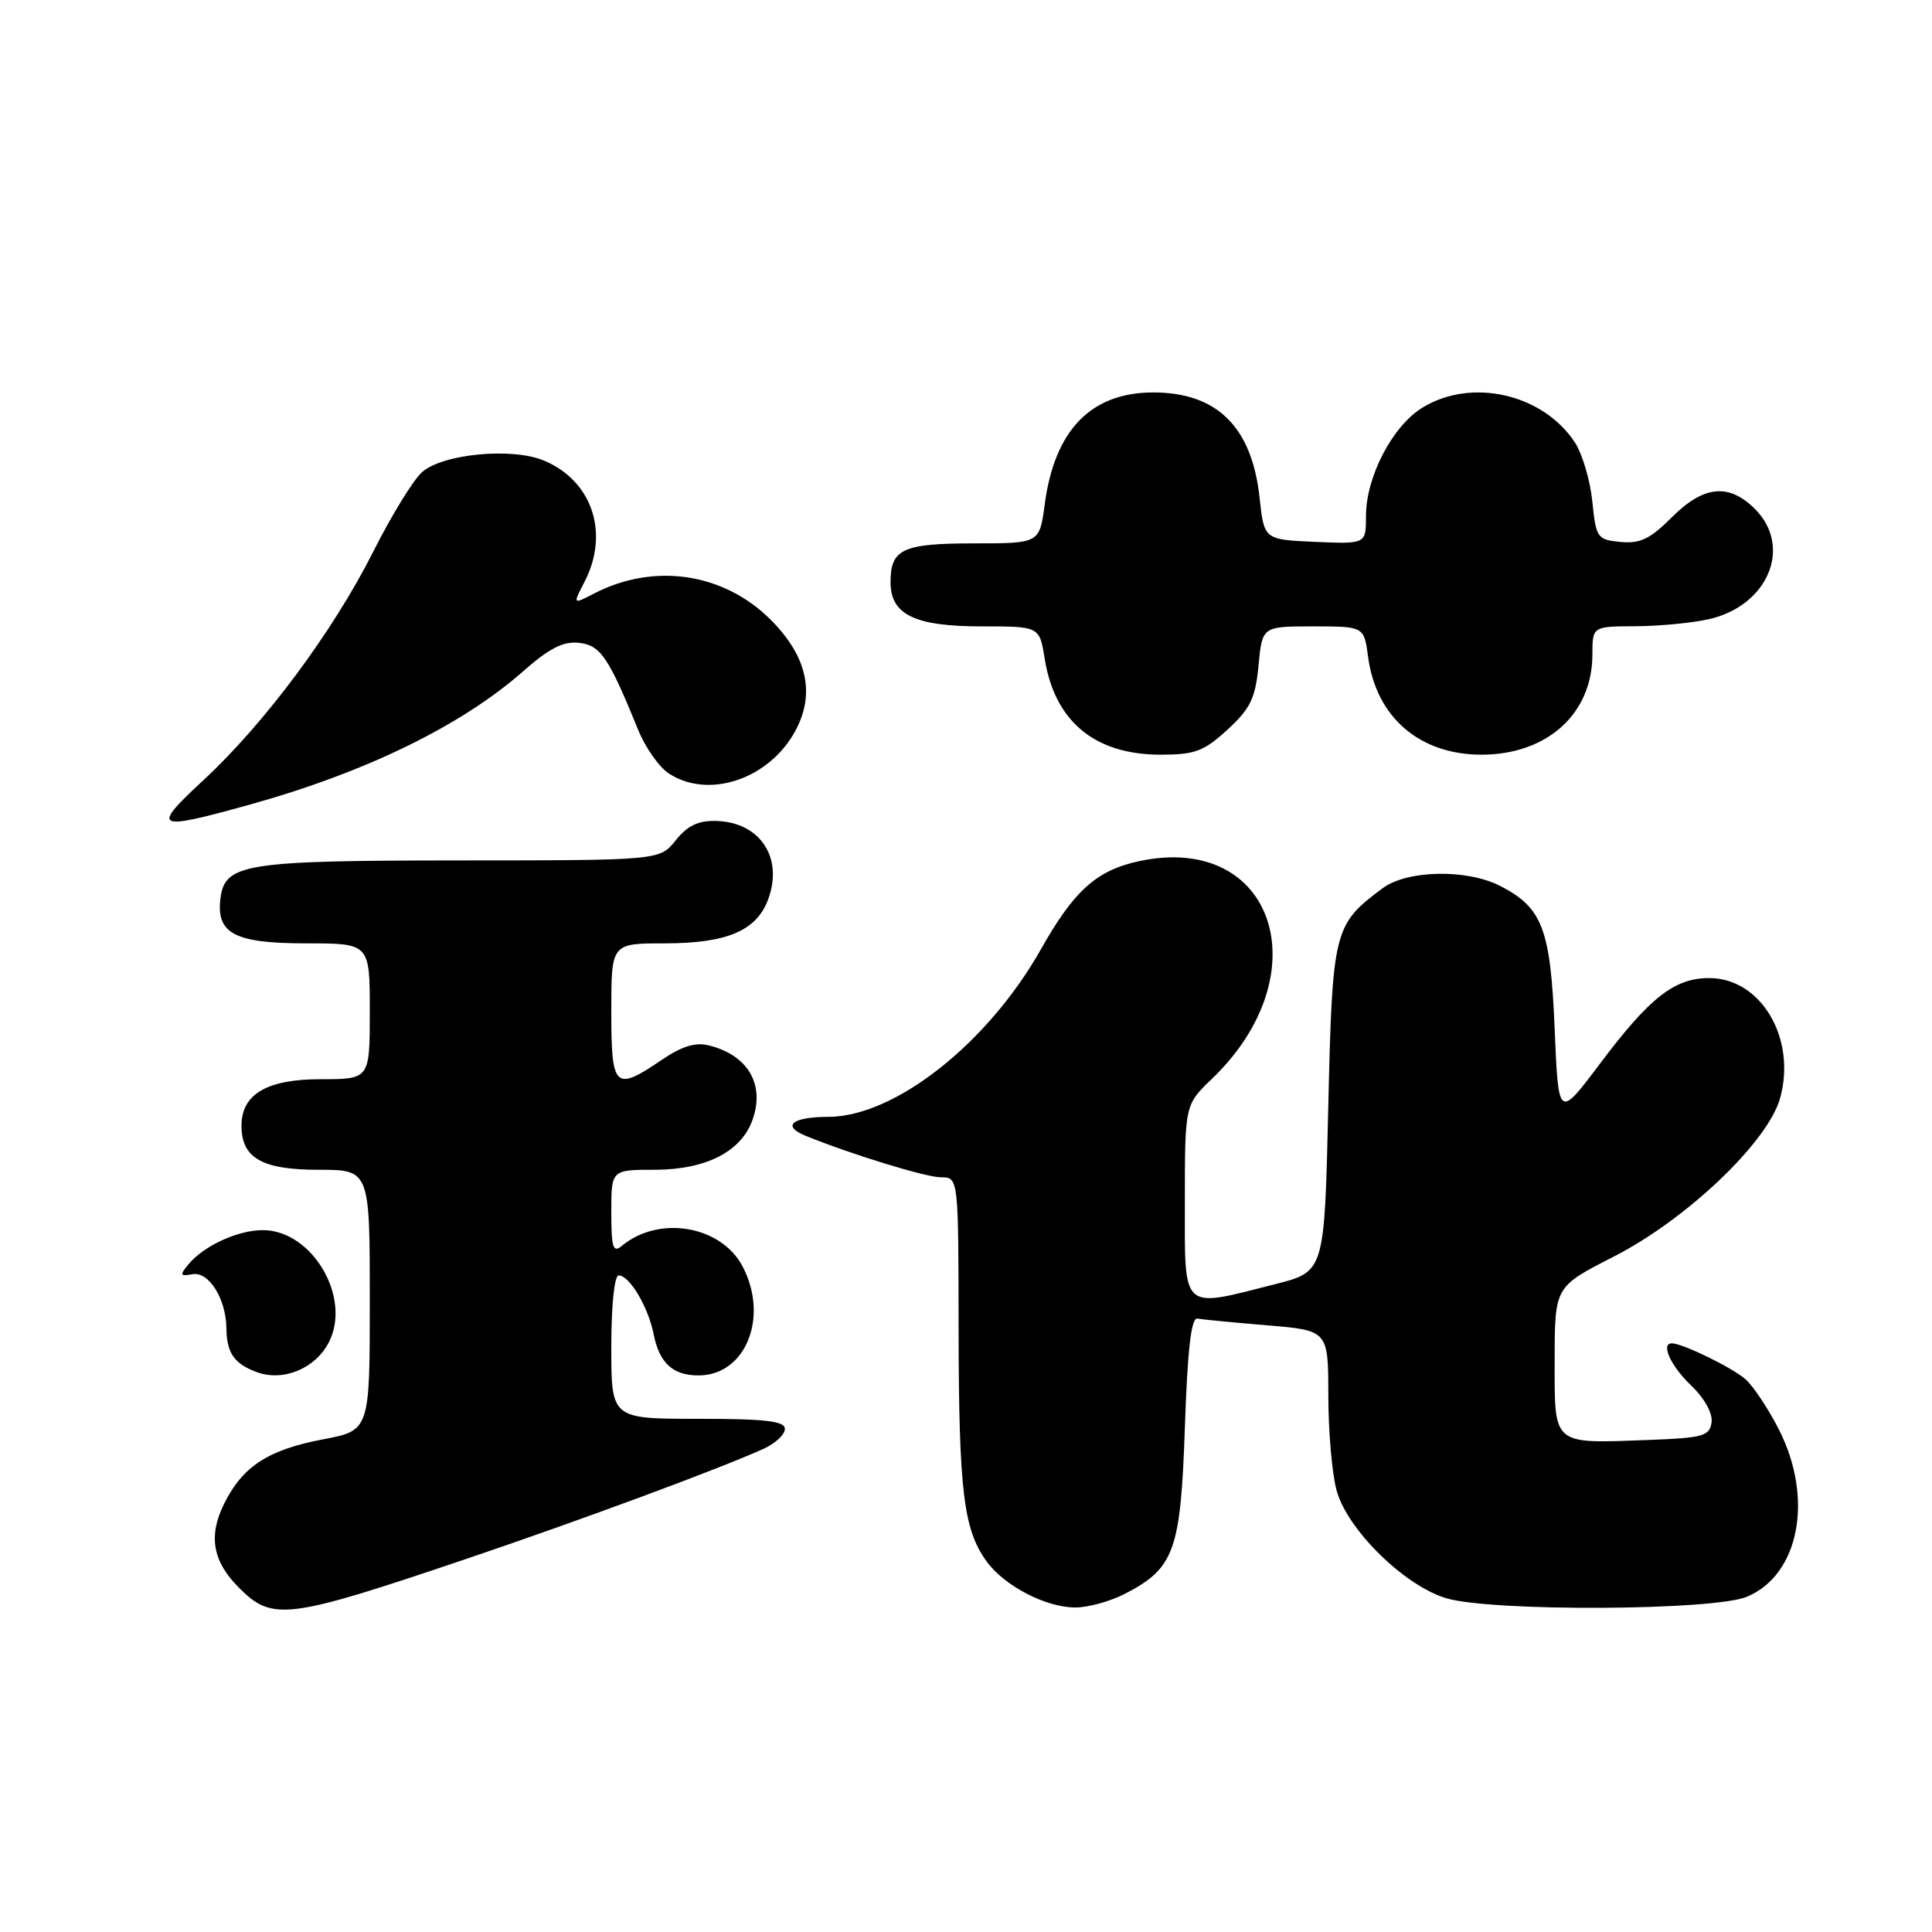 <?xml version="1.0" encoding="UTF-8" standalone="no"?>
<!DOCTYPE svg PUBLIC "-//W3C//DTD SVG 1.1//EN" "http://www.w3.org/Graphics/SVG/1.1/DTD/svg11.dtd" >
<svg xmlns="http://www.w3.org/2000/svg" xmlns:xlink="http://www.w3.org/1999/xlink" version="1.1" viewBox="0 0 256 256">
 <g >
 <path fill="currentColor"
d=" M 61.50 206.66 C 76.88 201.46 95.49 194.57 101.25 191.94 C 102.76 191.24 104.00 190.08 104.00 189.34 C 104.00 188.30 101.44 188.00 92.50 188.00 C 81.00 188.00 81.00 188.00 81.00 178.50 C 81.00 172.98 81.41 169.00 81.98 169.00 C 83.41 169.00 85.88 173.14 86.61 176.78 C 87.37 180.62 89.15 182.25 92.56 182.25 C 98.78 182.25 101.91 174.59 98.43 167.87 C 95.61 162.41 87.36 160.97 82.40 165.08 C 81.23 166.06 81.00 165.33 81.00 160.62 C 81.00 155.00 81.00 155.00 86.75 155.00 C 93.56 154.99 98.25 152.59 99.73 148.34 C 101.36 143.67 99.10 139.82 93.96 138.53 C 92.16 138.07 90.36 138.62 87.67 140.45 C 81.45 144.67 81.00 144.24 81.00 134.00 C 81.00 125.00 81.00 125.00 88.05 125.00 C 96.42 125.00 100.36 123.29 101.85 118.99 C 103.76 113.53 100.64 108.94 94.90 108.78 C 92.53 108.71 91.10 109.40 89.54 111.34 C 87.42 114.00 87.42 114.00 60.96 114.01 C 32.22 114.03 29.75 114.43 29.20 119.15 C 28.66 123.72 31.16 125.00 40.57 125.00 C 49.00 125.00 49.00 125.00 49.00 134.00 C 49.00 143.00 49.00 143.00 42.50 143.00 C 35.36 143.00 32.00 144.98 32.00 149.17 C 32.00 153.44 34.72 155.00 42.15 155.00 C 49.00 155.00 49.00 155.00 49.00 172.27 C 49.00 189.54 49.00 189.54 42.81 190.72 C 35.53 192.10 32.17 194.29 29.71 199.23 C 27.57 203.52 28.17 206.90 31.68 210.40 C 36.10 214.83 38.05 214.58 61.50 206.66 Z  M 148.93 211.25 C 155.61 207.84 156.44 205.57 157.00 189.18 C 157.35 178.84 157.84 174.56 158.66 174.72 C 159.29 174.84 163.45 175.24 167.91 175.61 C 176.00 176.29 176.00 176.29 176.01 184.89 C 176.01 189.63 176.50 195.30 177.11 197.50 C 178.52 202.68 186.08 210.11 191.62 211.77 C 197.63 213.57 227.04 213.43 231.47 211.58 C 238.41 208.68 240.36 198.58 235.73 189.45 C 234.35 186.73 232.36 183.73 231.32 182.79 C 229.65 181.27 222.95 178.00 221.53 178.00 C 220.02 178.00 221.36 180.97 224.04 183.54 C 225.87 185.29 226.96 187.26 226.79 188.48 C 226.53 190.29 225.65 190.53 218.50 190.80 C 205.56 191.28 206.00 191.65 206.00 180.23 C 206.01 170.50 206.01 170.50 213.75 166.55 C 223.46 161.61 234.27 151.32 235.88 145.49 C 238.06 137.58 233.34 129.60 226.48 129.60 C 221.87 129.60 218.60 132.16 212.00 140.95 C 206.50 148.26 206.50 148.26 206.00 136.33 C 205.45 123.09 204.38 120.28 198.82 117.41 C 194.40 115.12 186.45 115.27 183.20 117.70 C 176.70 122.55 176.55 123.17 176.00 146.82 C 175.50 168.50 175.50 168.50 169.00 170.15 C 156.39 173.36 157.00 173.91 157.00 159.20 C 157.00 146.39 157.00 146.39 160.59 142.95 C 175.09 129.02 168.81 110.27 150.93 114.11 C 145.32 115.31 142.31 118.01 137.94 125.76 C 130.89 138.26 118.57 147.97 109.75 147.99 C 104.95 148.00 103.53 149.19 106.75 150.50 C 112.80 152.96 122.70 156.00 124.68 156.00 C 127.00 156.00 127.00 156.00 127.02 176.25 C 127.05 197.57 127.67 202.72 130.75 206.92 C 133.13 210.17 138.60 213.00 142.50 213.00 C 144.15 213.00 147.04 212.21 148.93 211.25 Z  M 43.57 177.87 C 46.63 171.94 41.37 163.00 34.82 163.00 C 31.51 163.00 27.02 165.07 24.98 167.52 C 23.78 168.97 23.84 169.14 25.50 168.84 C 27.67 168.45 29.95 172.08 30.00 176.00 C 30.04 179.28 31.02 180.70 34.02 181.81 C 37.52 183.11 41.77 181.35 43.57 177.87 Z  M 33.01 106.64 C 48.41 102.36 61.11 96.18 69.32 88.95 C 72.80 85.88 74.65 84.94 76.73 85.18 C 79.58 85.51 80.63 87.06 84.57 96.73 C 85.51 99.05 87.33 101.64 88.61 102.48 C 93.90 105.95 101.94 103.24 105.40 96.82 C 108.05 91.89 106.95 86.95 102.12 82.12 C 95.90 75.90 86.68 74.53 78.73 78.64 C 75.89 80.11 75.89 80.11 77.45 77.10 C 80.80 70.62 78.47 63.68 72.03 61.01 C 67.79 59.26 58.60 60.15 55.90 62.58 C 54.73 63.64 51.83 68.37 49.45 73.11 C 44.15 83.64 35.07 95.86 26.96 103.37 C 19.97 109.85 20.47 110.12 33.01 106.64 Z  M 162.64 96.69 C 165.68 93.90 166.34 92.55 166.76 88.19 C 167.25 83.00 167.25 83.00 174.00 83.00 C 180.74 83.00 180.74 83.00 181.28 87.04 C 182.35 95.04 188.09 99.99 196.30 100.00 C 204.99 100.00 210.99 94.59 211.00 86.75 C 211.00 83.00 211.00 83.00 216.75 82.98 C 219.91 82.96 224.30 82.54 226.50 82.03 C 234.30 80.23 237.53 72.44 232.55 67.45 C 229.08 63.99 225.74 64.32 221.51 68.56 C 218.65 71.42 217.31 72.06 214.72 71.81 C 211.64 71.51 211.48 71.28 210.99 66.44 C 210.71 63.66 209.67 60.15 208.69 58.64 C 204.45 52.17 194.95 50.01 188.44 54.04 C 184.49 56.48 181.00 63.20 181.00 68.36 C 181.00 72.09 181.00 72.09 174.25 71.80 C 167.50 71.50 167.50 71.50 166.90 65.95 C 165.89 56.57 161.27 52.00 152.80 52.00 C 144.56 52.01 139.73 56.99 138.43 66.84 C 137.74 72.00 137.74 72.00 129.07 72.00 C 119.61 72.00 118.00 72.75 118.00 77.14 C 118.00 81.45 121.20 83.00 130.09 83.00 C 137.74 83.00 137.74 83.00 138.42 87.25 C 139.75 95.59 145.05 99.99 153.76 100.00 C 158.33 100.00 159.51 99.56 162.64 96.69 Z "/>
</g>
</svg>